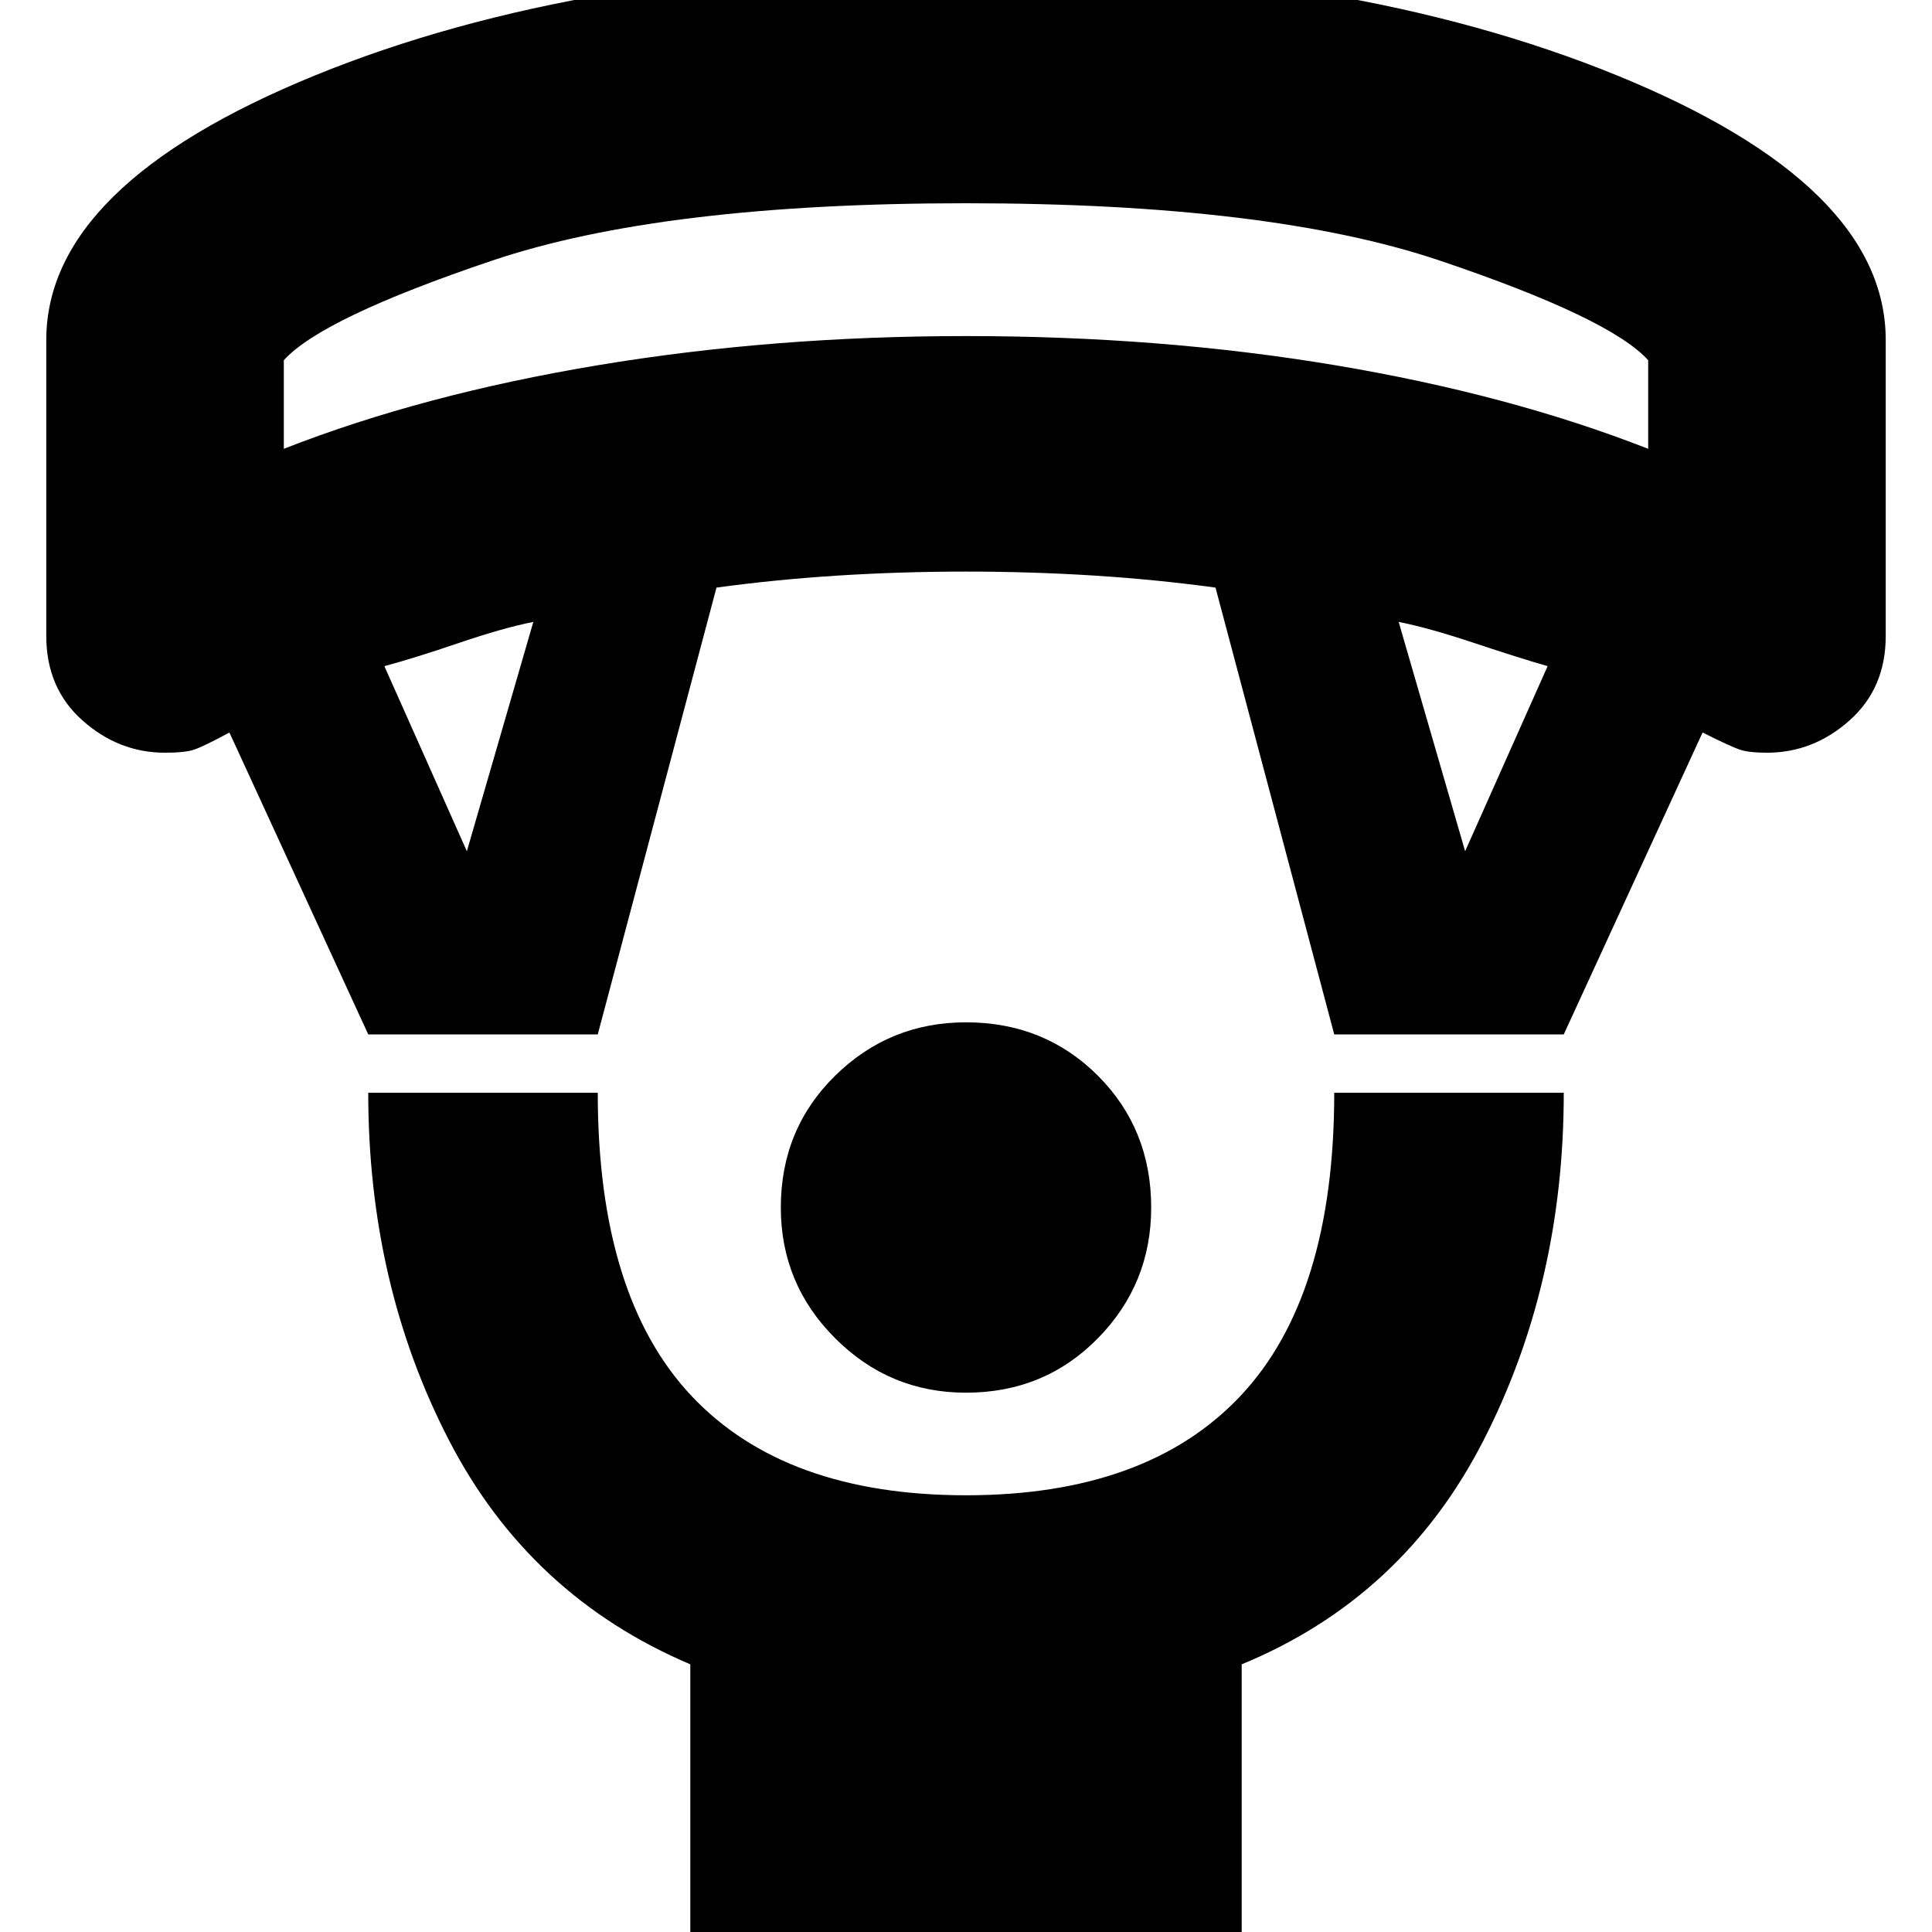 <svg xmlns="http://www.w3.org/2000/svg" height="20" width="20"><path d="M10 14.417Q9.208 14.417 8.646 13.854Q8.083 13.292 8.083 12.5Q8.083 11.688 8.646 11.135Q9.208 10.583 10 10.583Q10.812 10.583 11.365 11.135Q11.917 11.688 11.917 12.5Q11.917 13.292 11.365 13.854Q10.812 14.417 10 14.417ZM7.146 20.312V17.229Q5.479 16.521 4.646 14.906Q3.812 13.292 3.812 11.312H6.188Q6.188 13.417 7.156 14.448Q8.125 15.479 10 15.479Q11.875 15.479 12.844 14.448Q13.812 13.417 13.812 11.312H16.188Q16.188 13.292 15.354 14.917Q14.521 16.542 12.854 17.229V20.312ZM3.812 10.708 2.375 7.583Q2.104 7.729 2.01 7.76Q1.917 7.792 1.708 7.792Q1.229 7.792 0.854 7.458Q0.479 7.125 0.479 6.583V3.521Q0.479 1.917 3.26 0.781Q6.042 -0.354 10 -0.354Q13.958 -0.354 16.74 0.781Q19.521 1.917 19.521 3.521V6.583Q19.521 7.125 19.146 7.458Q18.771 7.792 18.292 7.792Q18.104 7.792 18.01 7.76Q17.917 7.729 17.625 7.583L16.188 10.708H13.812L12.583 6.083Q11.979 6 11.323 5.958Q10.667 5.917 10 5.917Q9.333 5.917 8.677 5.958Q8.021 6 7.417 6.083L6.188 10.708ZM4.833 8.812 5.521 6.438Q5.208 6.5 4.75 6.656Q4.292 6.812 3.979 6.896ZM15.167 8.812 16.021 6.896Q15.729 6.812 15.26 6.656Q14.792 6.5 14.479 6.438ZM2.938 4.646Q4.375 4.083 6.188 3.781Q8 3.479 10 3.479Q12.021 3.479 13.823 3.781Q15.625 4.083 17.062 4.646V3.729Q16.667 3.292 14.906 2.698Q13.146 2.104 10 2.104Q6.854 2.104 5.094 2.698Q3.333 3.292 2.938 3.729ZM10 2.104Q10 2.104 10 2.104Q10 2.104 10 2.104Q10 2.104 10 2.104Q10 2.104 10 2.104Q10 2.104 10 2.104Q10 2.104 10 2.104Q10 2.104 10 2.104Q10 2.104 10 2.104Z"/></svg>